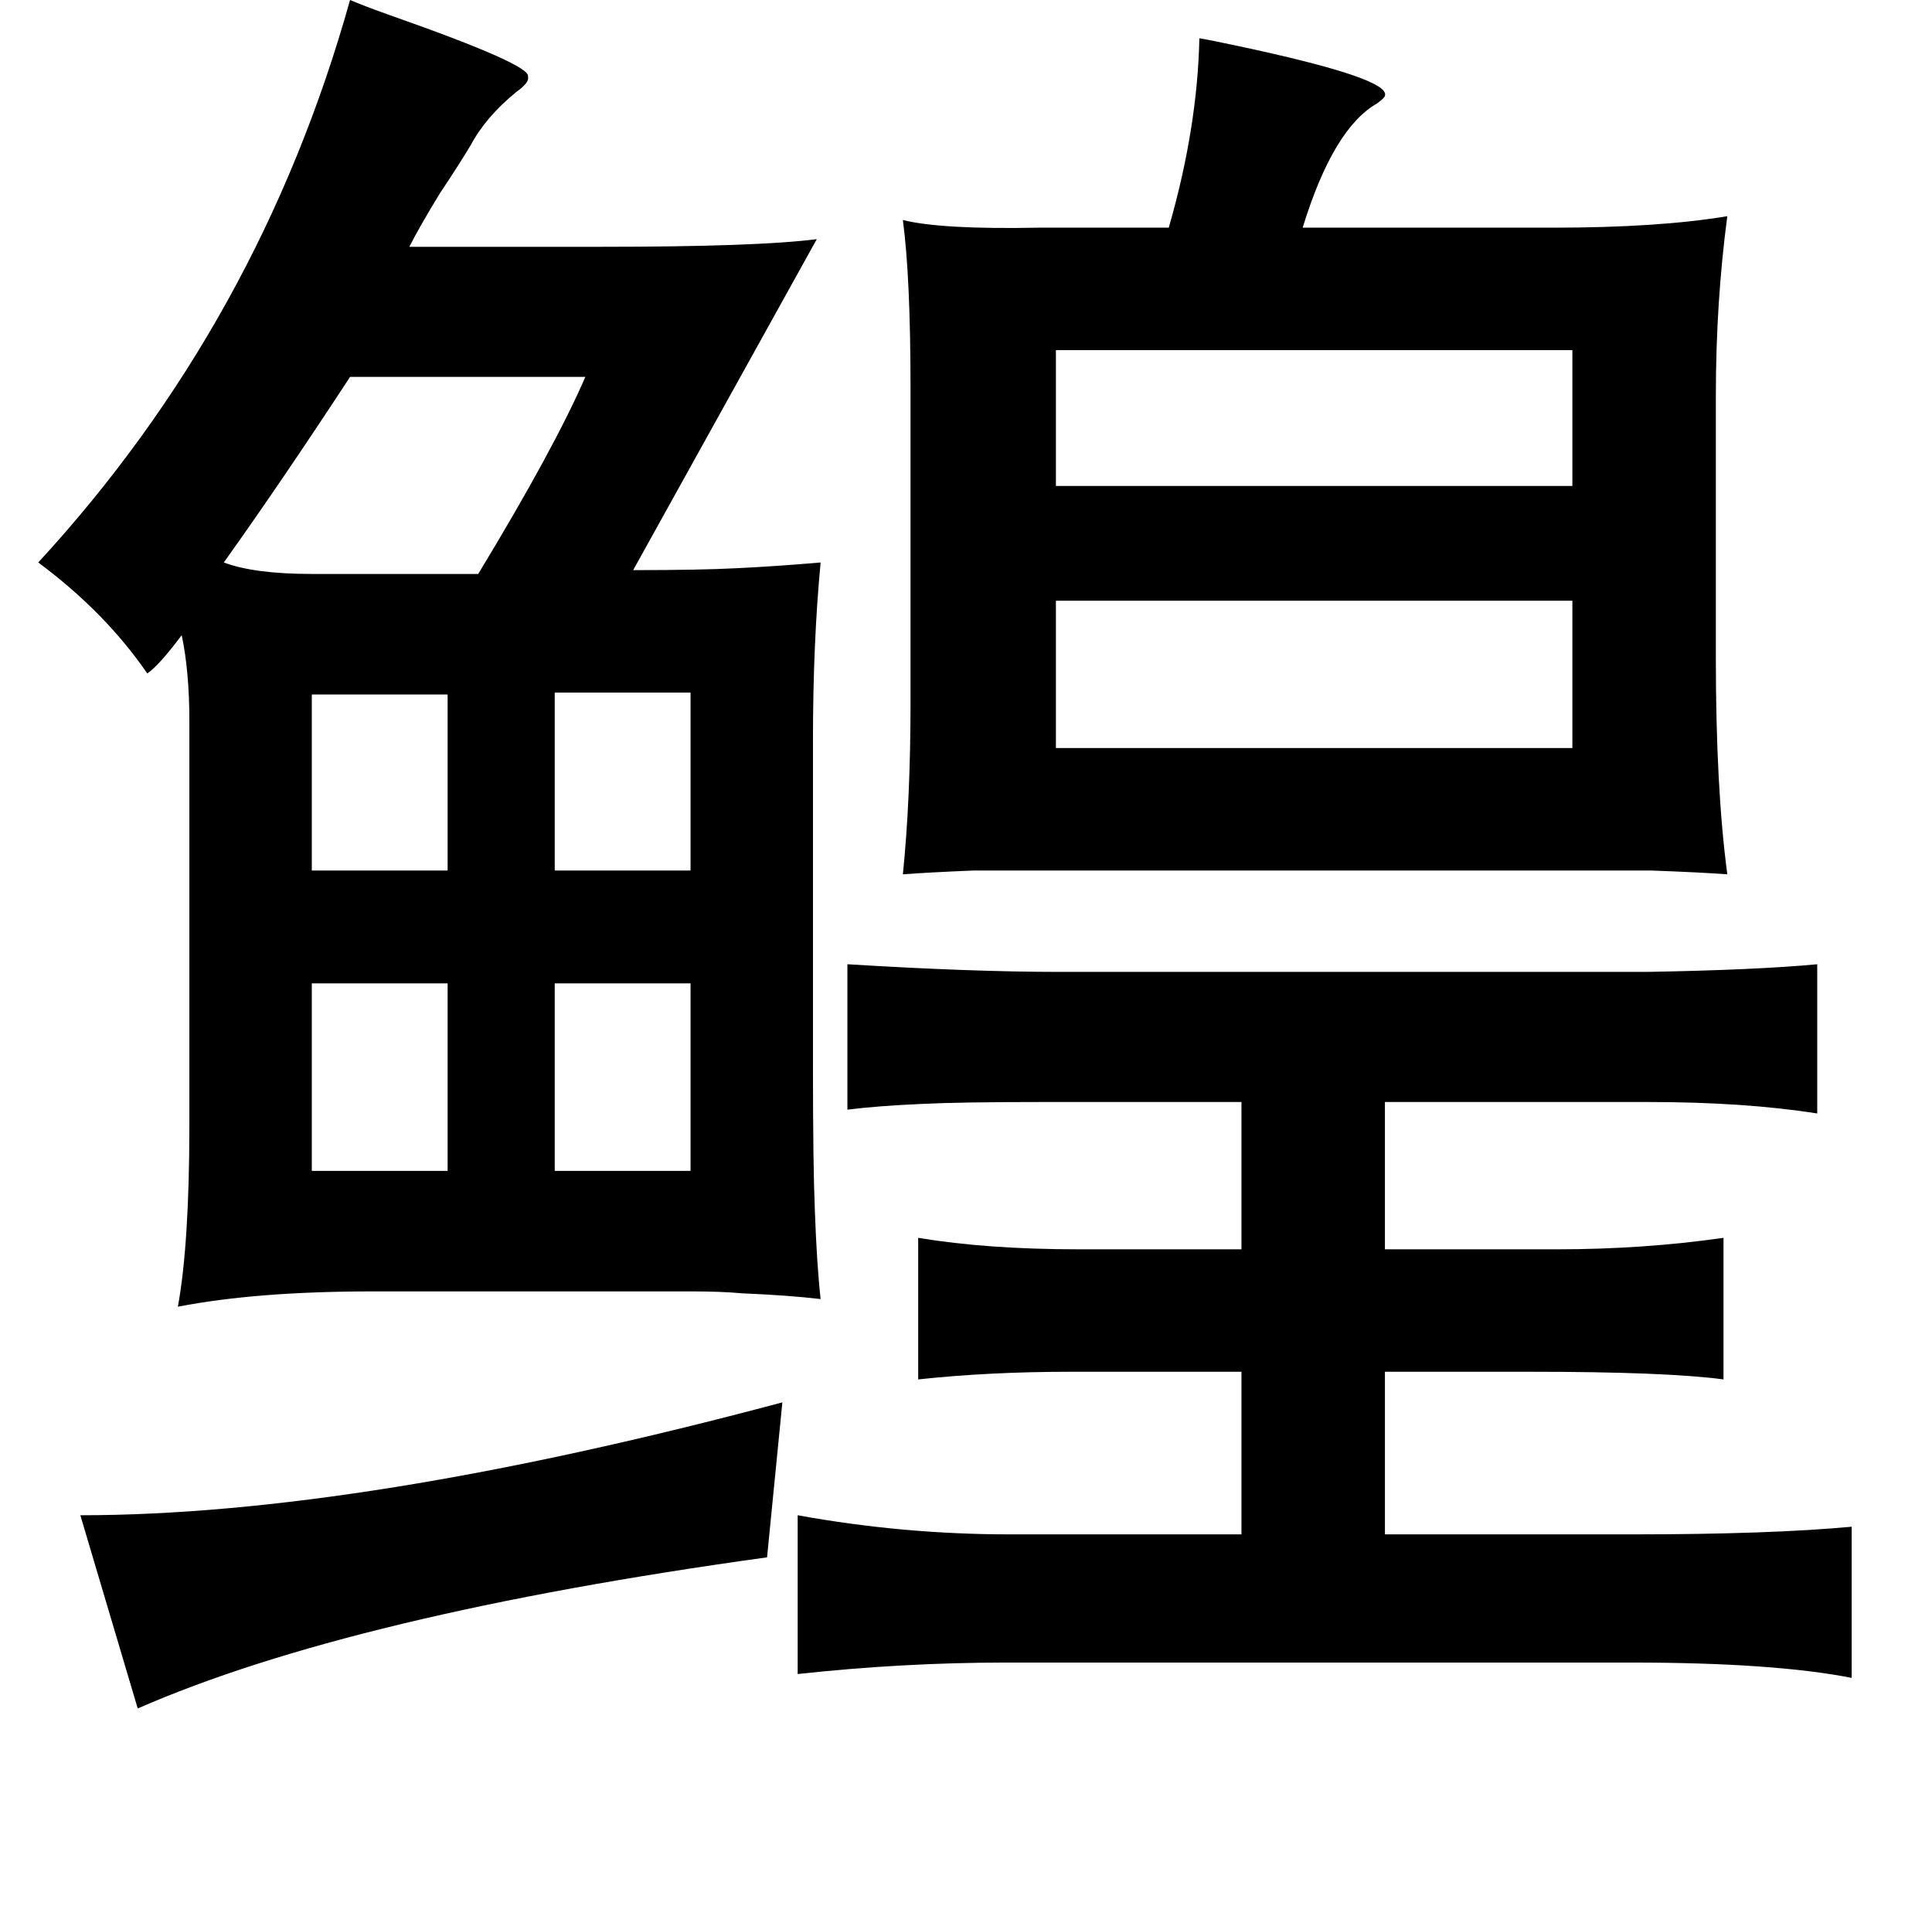 <?xml version="1.0" standalone="no"?>
<!DOCTYPE svg PUBLIC "-//W3C//DTD SVG 1.1//EN" "http://www.w3.org/Graphics/SVG/1.1/DTD/svg11.dtd" >
<svg xmlns="http://www.w3.org/2000/svg" xmlns:xlink="http://www.w3.org/1999/xlink" version="1.1" viewBox="-10 0 1010 1000">
   <path fill="currentColor"
d="M399 733l-8 81q-217 30 -329 79l-30 -101q146 0 367 -59zM433 504q65 4 111 4h307q57 -1 89 -4v78q-38 -6 -89 -6h-137v77h90q45 0 87 -6v74q-30 -4 -101 -4h-76v85h129q72 0 115 -4v79q-41 -8 -115 -8h-327q-54 0 -109 6v-83q55 10 111 10h121v-85h-89q-43 0 -80 4v-74
q36 6 84 6h85v-77h-103q-44 0 -64 1q-23 1 -39 3v-76zM617 20q6 1 20 4q80 17 77 26q0 1 -4 4q-23 13 -39 65h131q55 0 91 -6q-6 45 -6 94v137q0 68 6 113q-13 -1 -40 -2h-32h-51h-201h-70q-24 1 -37 2q4 -39 4 -90v-164q0 -58 -4 -88q20 5 71 4h25h43q15 -52 16 -99z
M812 183h-270v71h270v-71zM542 314v77h270v-77h-270zM173 0q7 3 21 8q74 26 72 32q1 3 -6 8q-16 13 -24 28q-6 10 -16 25q-11 18 -16 28h100q82 0 113 -4l-96 173q35 0 54 -1q21 -1 44 -3q-4 42 -4 93v171q0 51 1 75q1 28 3 46q-17 -2 -41 -3q-11 -1 -26 -1h-40h-127
q-61 0 -102 8q6 -33 6 -95v-211q0 -26 -4 -45q-12 16 -18 20q-22 -32 -57 -58q116 -126 163 -294zM173 197q-36 55 -66 97q16 6 46 6h87q40 -66 56 -103h-123zM153 363v92h71v-92h-71zM280 362v93h71v-93h-71zM351 514h-71v98h71v-98zM153 514v98h71v-98h-71z" />
</svg>

